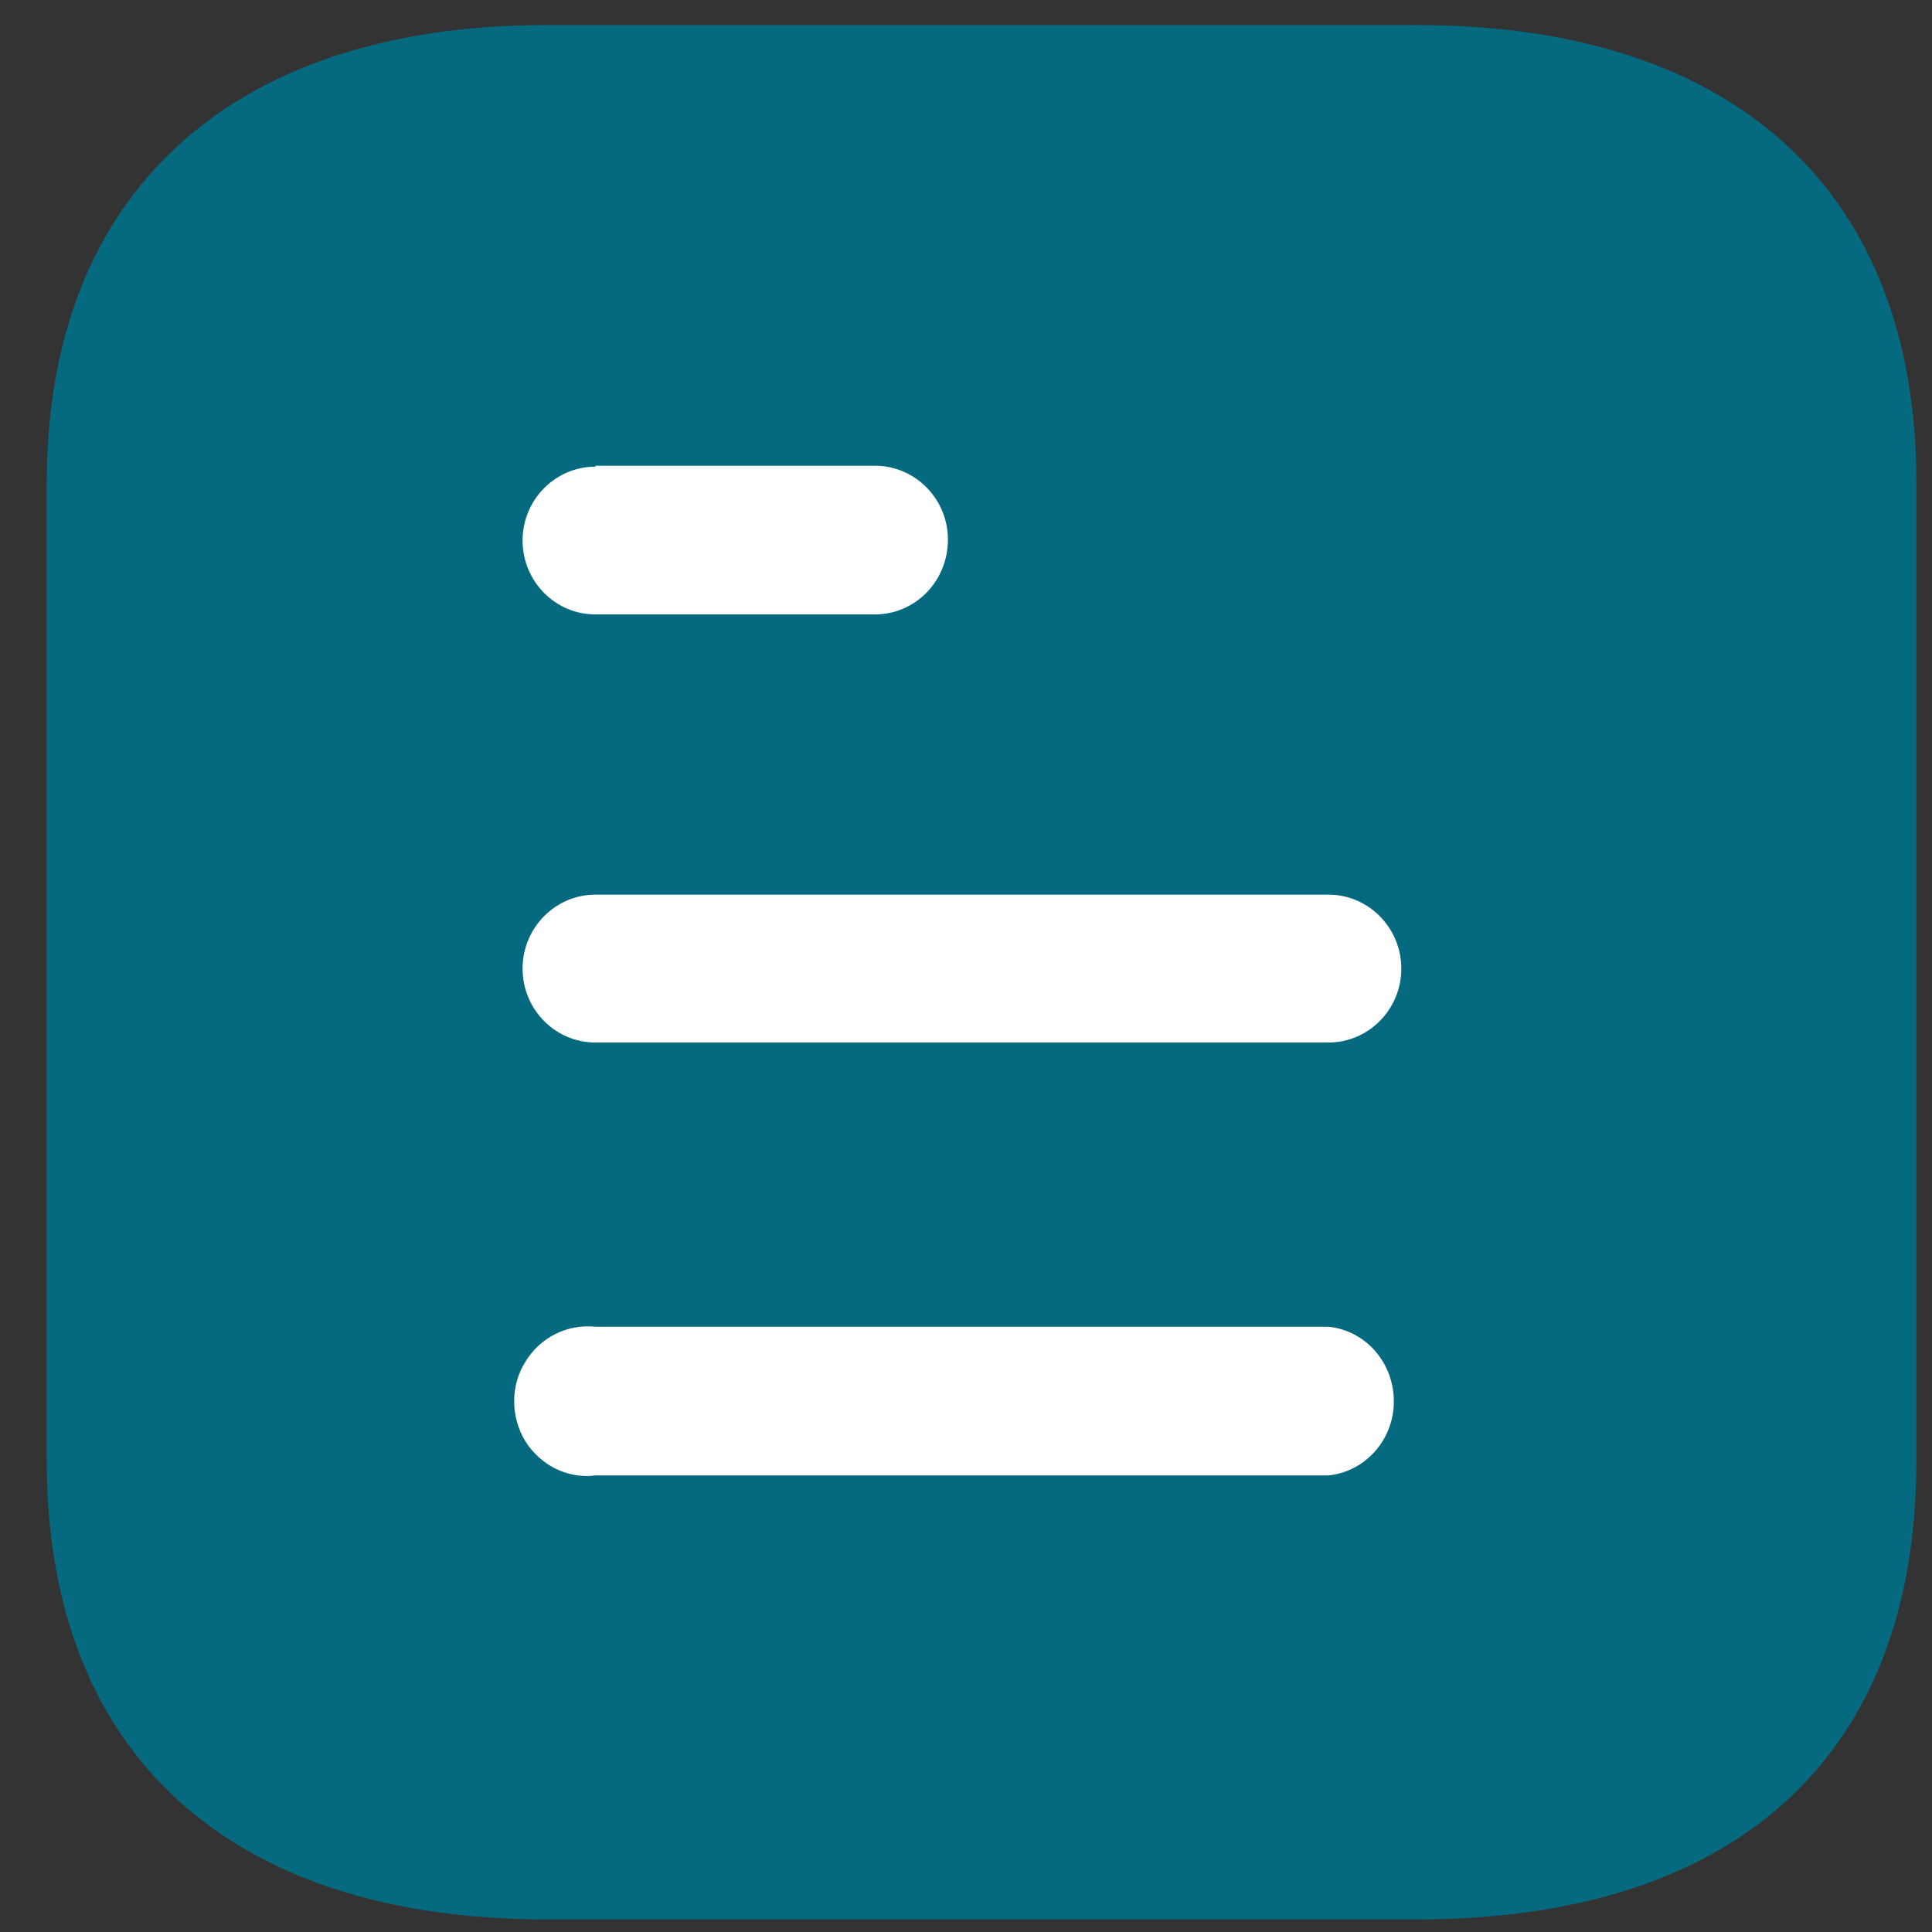 <svg width="31" height="31" viewBox="0 0 31 31" fill="none" xmlns="http://www.w3.org/2000/svg">
<rect x="0" y="0" width="31" height="31" fill="#333333" stroke="none"/>
<path d="M22.735 0.402H8.767C3.7 0.402 0.75 3.108 0.75 7.743V23.443C0.75 28.154 3.7 30.798 8.767 30.798H22.735C27.883 30.798 30.75 28.154 30.75 23.443V7.743C30.75 3.108 27.883 0.402 22.735 0.402Z" fill="#05697F"/>
<path fill-rule="evenodd" clip-rule="evenodd" d="M9.555 7.473V7.488C8.908 7.488 8.385 8.02 8.385 8.673C8.385 9.327 8.908 9.859 9.555 9.859H14.038C14.685 9.859 15.21 9.327 15.21 8.657C15.21 8.005 14.685 7.473 14.038 7.473H9.555ZM21.315 16.728H9.555C8.908 16.728 8.385 16.196 8.385 15.542C8.385 14.889 8.908 14.355 9.555 14.355H21.315C21.96 14.355 22.485 14.889 22.485 15.542C22.485 16.196 21.96 16.728 21.315 16.728ZM21.315 23.674H9.555C9.105 23.734 8.67 23.506 8.43 23.127C8.19 22.731 8.19 22.23 8.43 21.85C8.67 21.455 9.105 21.242 9.555 21.288H21.315C21.913 21.348 22.365 21.865 22.365 22.488C22.365 23.095 21.913 23.613 21.315 23.674Z" fill="white"/>
</svg>
